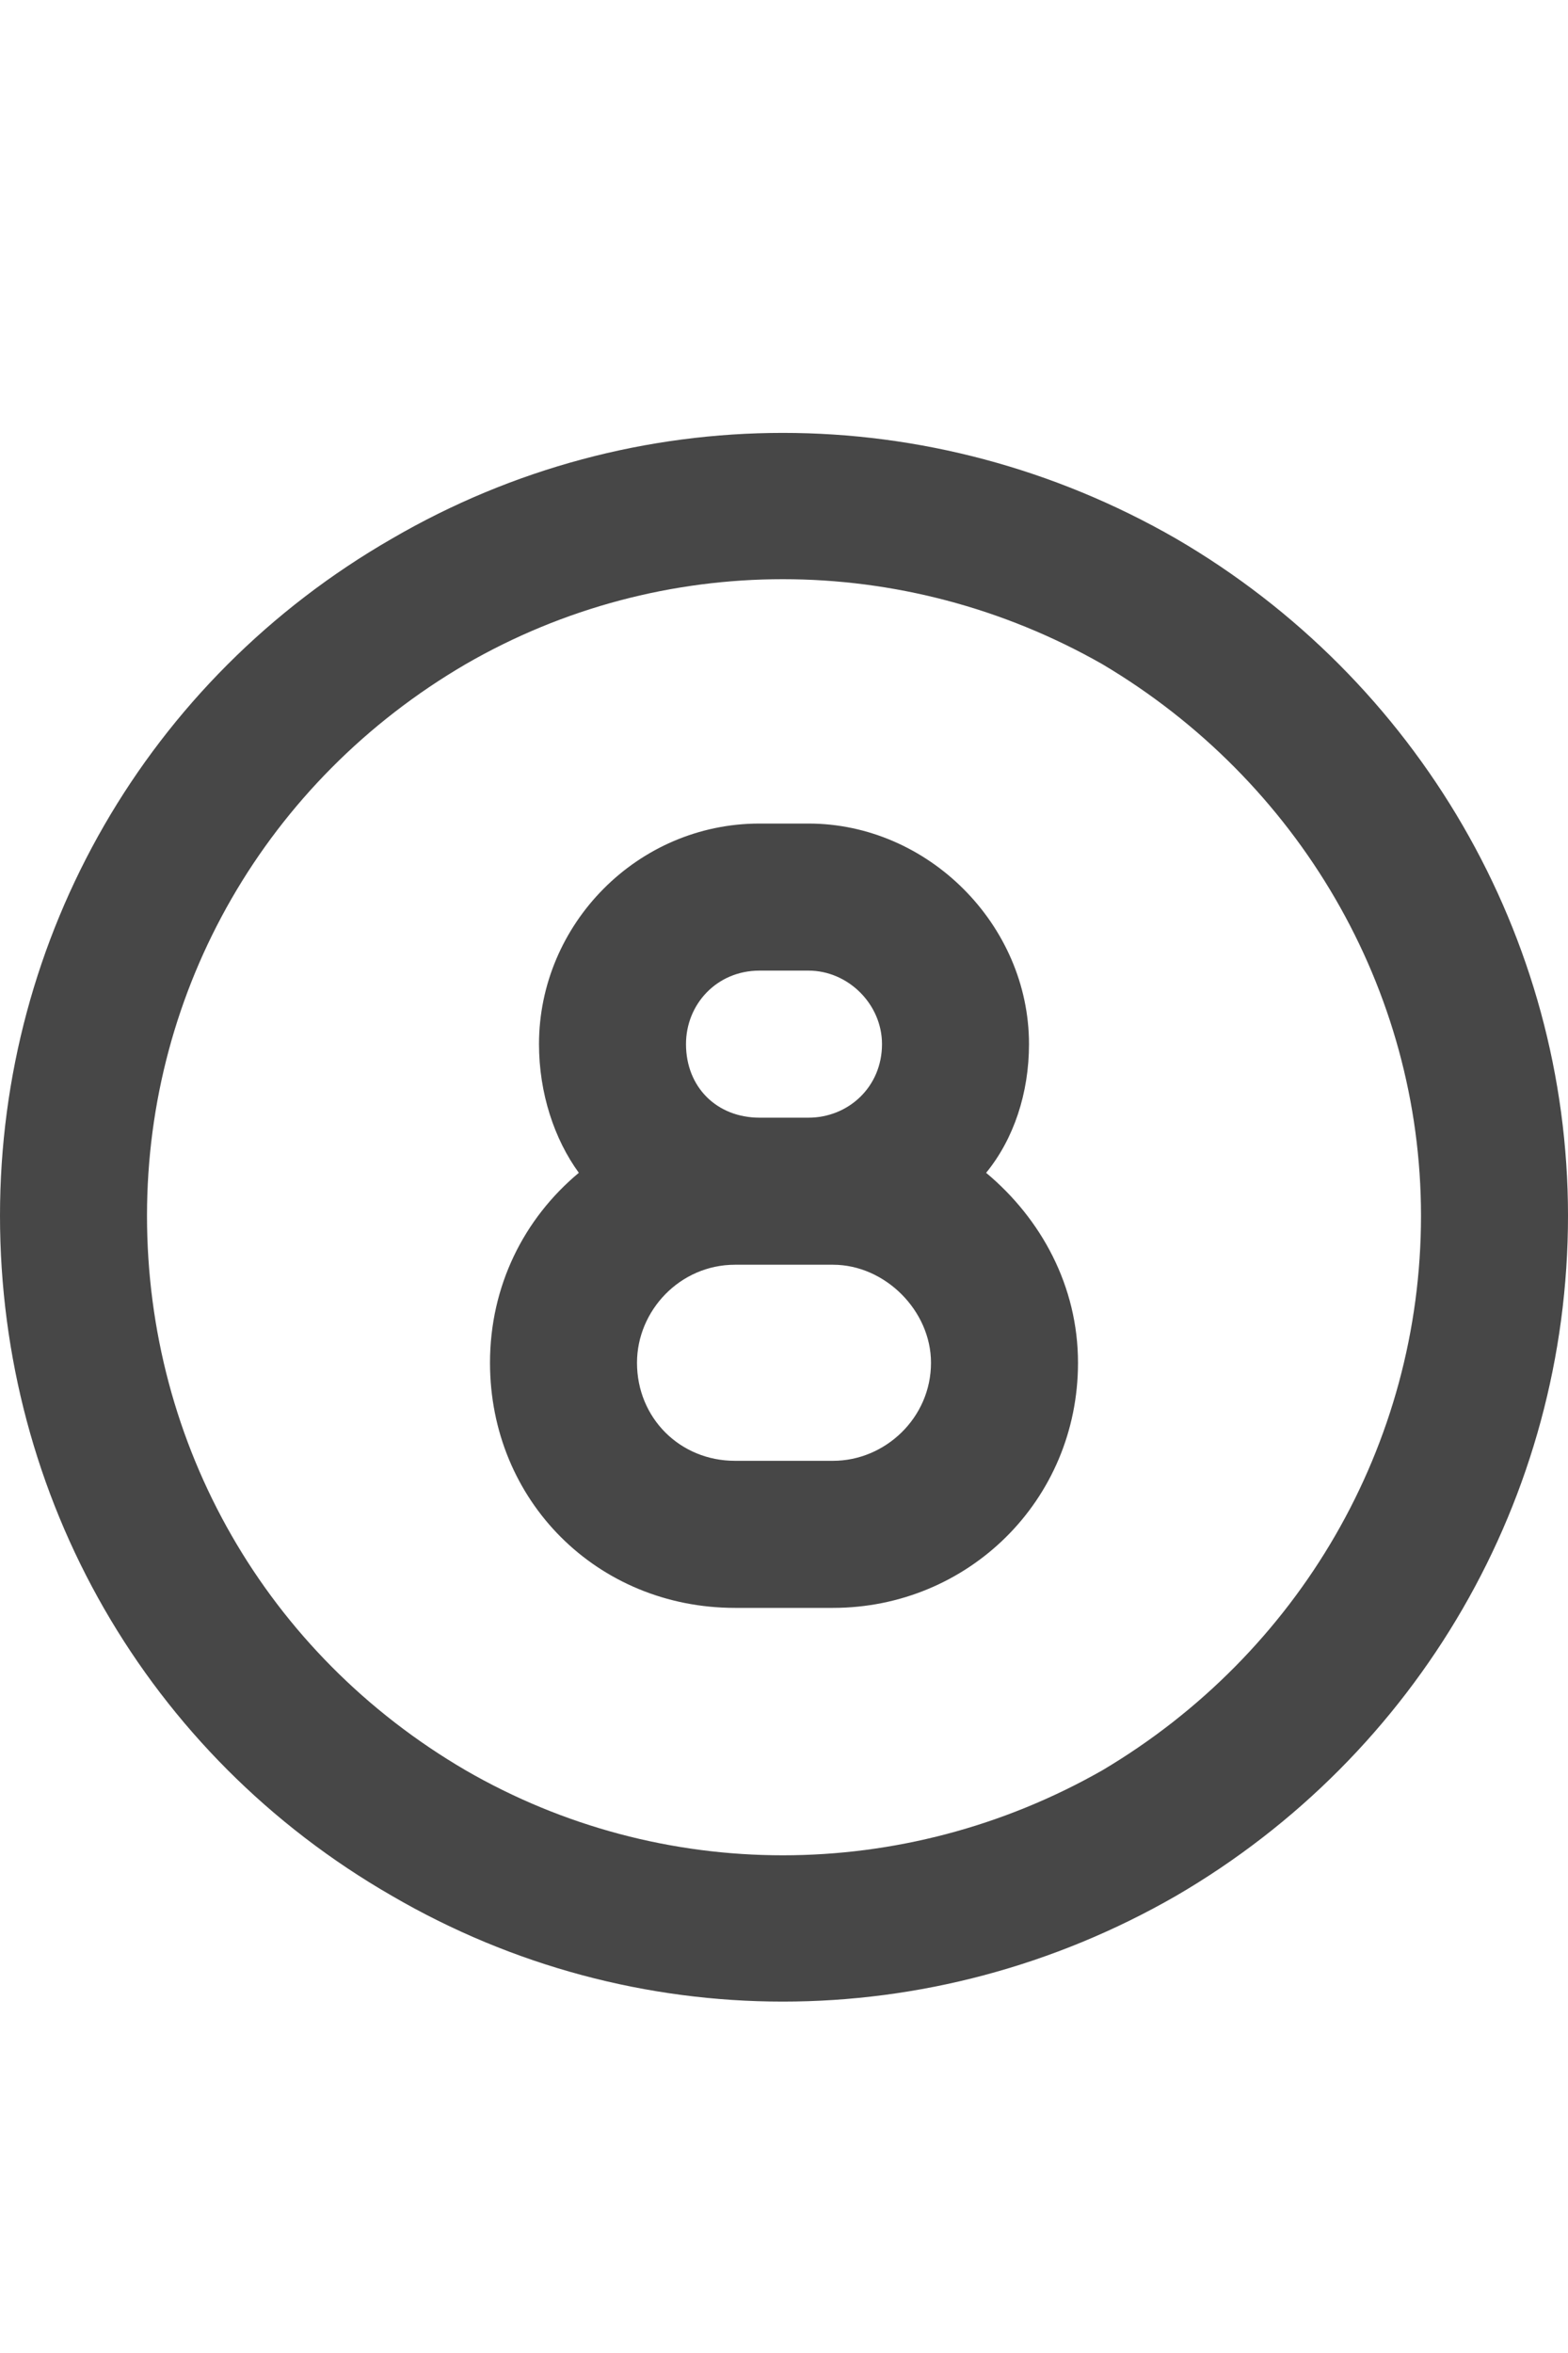 <svg width="20" height="30" viewBox="0 0 20 30" fill="none" xmlns="http://www.w3.org/2000/svg">
<g id="label-paired / lg / circle-eight-lg / bold" clip-path="url(#clip0_2556_17283)">
<path id="icon" d="M18.125 15.5C18.125 12.609 16.562 9.953 14.062 8.469C11.523 7.023 8.438 7.023 5.938 8.469C3.398 9.953 1.875 12.609 1.875 15.5C1.875 18.43 3.398 21.086 5.938 22.57C8.438 24.016 11.523 24.016 14.062 22.57C16.562 21.086 18.125 18.43 18.125 15.5ZM0 15.5C0 11.945 1.875 8.664 5 6.867C8.086 5.07 11.875 5.07 15 6.867C18.086 8.664 20 11.945 20 15.5C20 19.094 18.086 22.375 15 24.172C11.875 25.969 8.086 25.969 5 24.172C1.875 22.375 0 19.094 0 15.5ZM10.312 10.5C11.836 10.5 13.125 11.789 13.125 13.312C13.125 13.938 12.93 14.523 12.578 14.953C13.281 15.539 13.75 16.398 13.75 17.375C13.75 19.133 12.344 20.5 10.625 20.5H9.375C7.617 20.5 6.25 19.133 6.25 17.375C6.25 16.398 6.68 15.539 7.383 14.953C7.07 14.523 6.875 13.938 6.875 13.312C6.875 11.789 8.125 10.5 9.688 10.5H10.312ZM9.688 14.25H10.312C10.82 14.25 11.25 13.859 11.25 13.312C11.25 12.805 10.82 12.375 10.312 12.375H9.688C9.141 12.375 8.75 12.805 8.75 13.312C8.75 13.859 9.141 14.25 9.688 14.25ZM10.312 16.125H9.688H9.375C8.672 16.125 8.125 16.711 8.125 17.375C8.125 18.078 8.672 18.625 9.375 18.625H10.625C11.289 18.625 11.875 18.078 11.875 17.375C11.875 16.711 11.289 16.125 10.625 16.125H10.312Z" fill="black" fill-opacity="0.72"/>
</g>
<defs>
<clipPath id="clip0_2556_17283">
<rect width="20" height="30" fill="white"/>
</clipPath>
</defs>
</svg>
